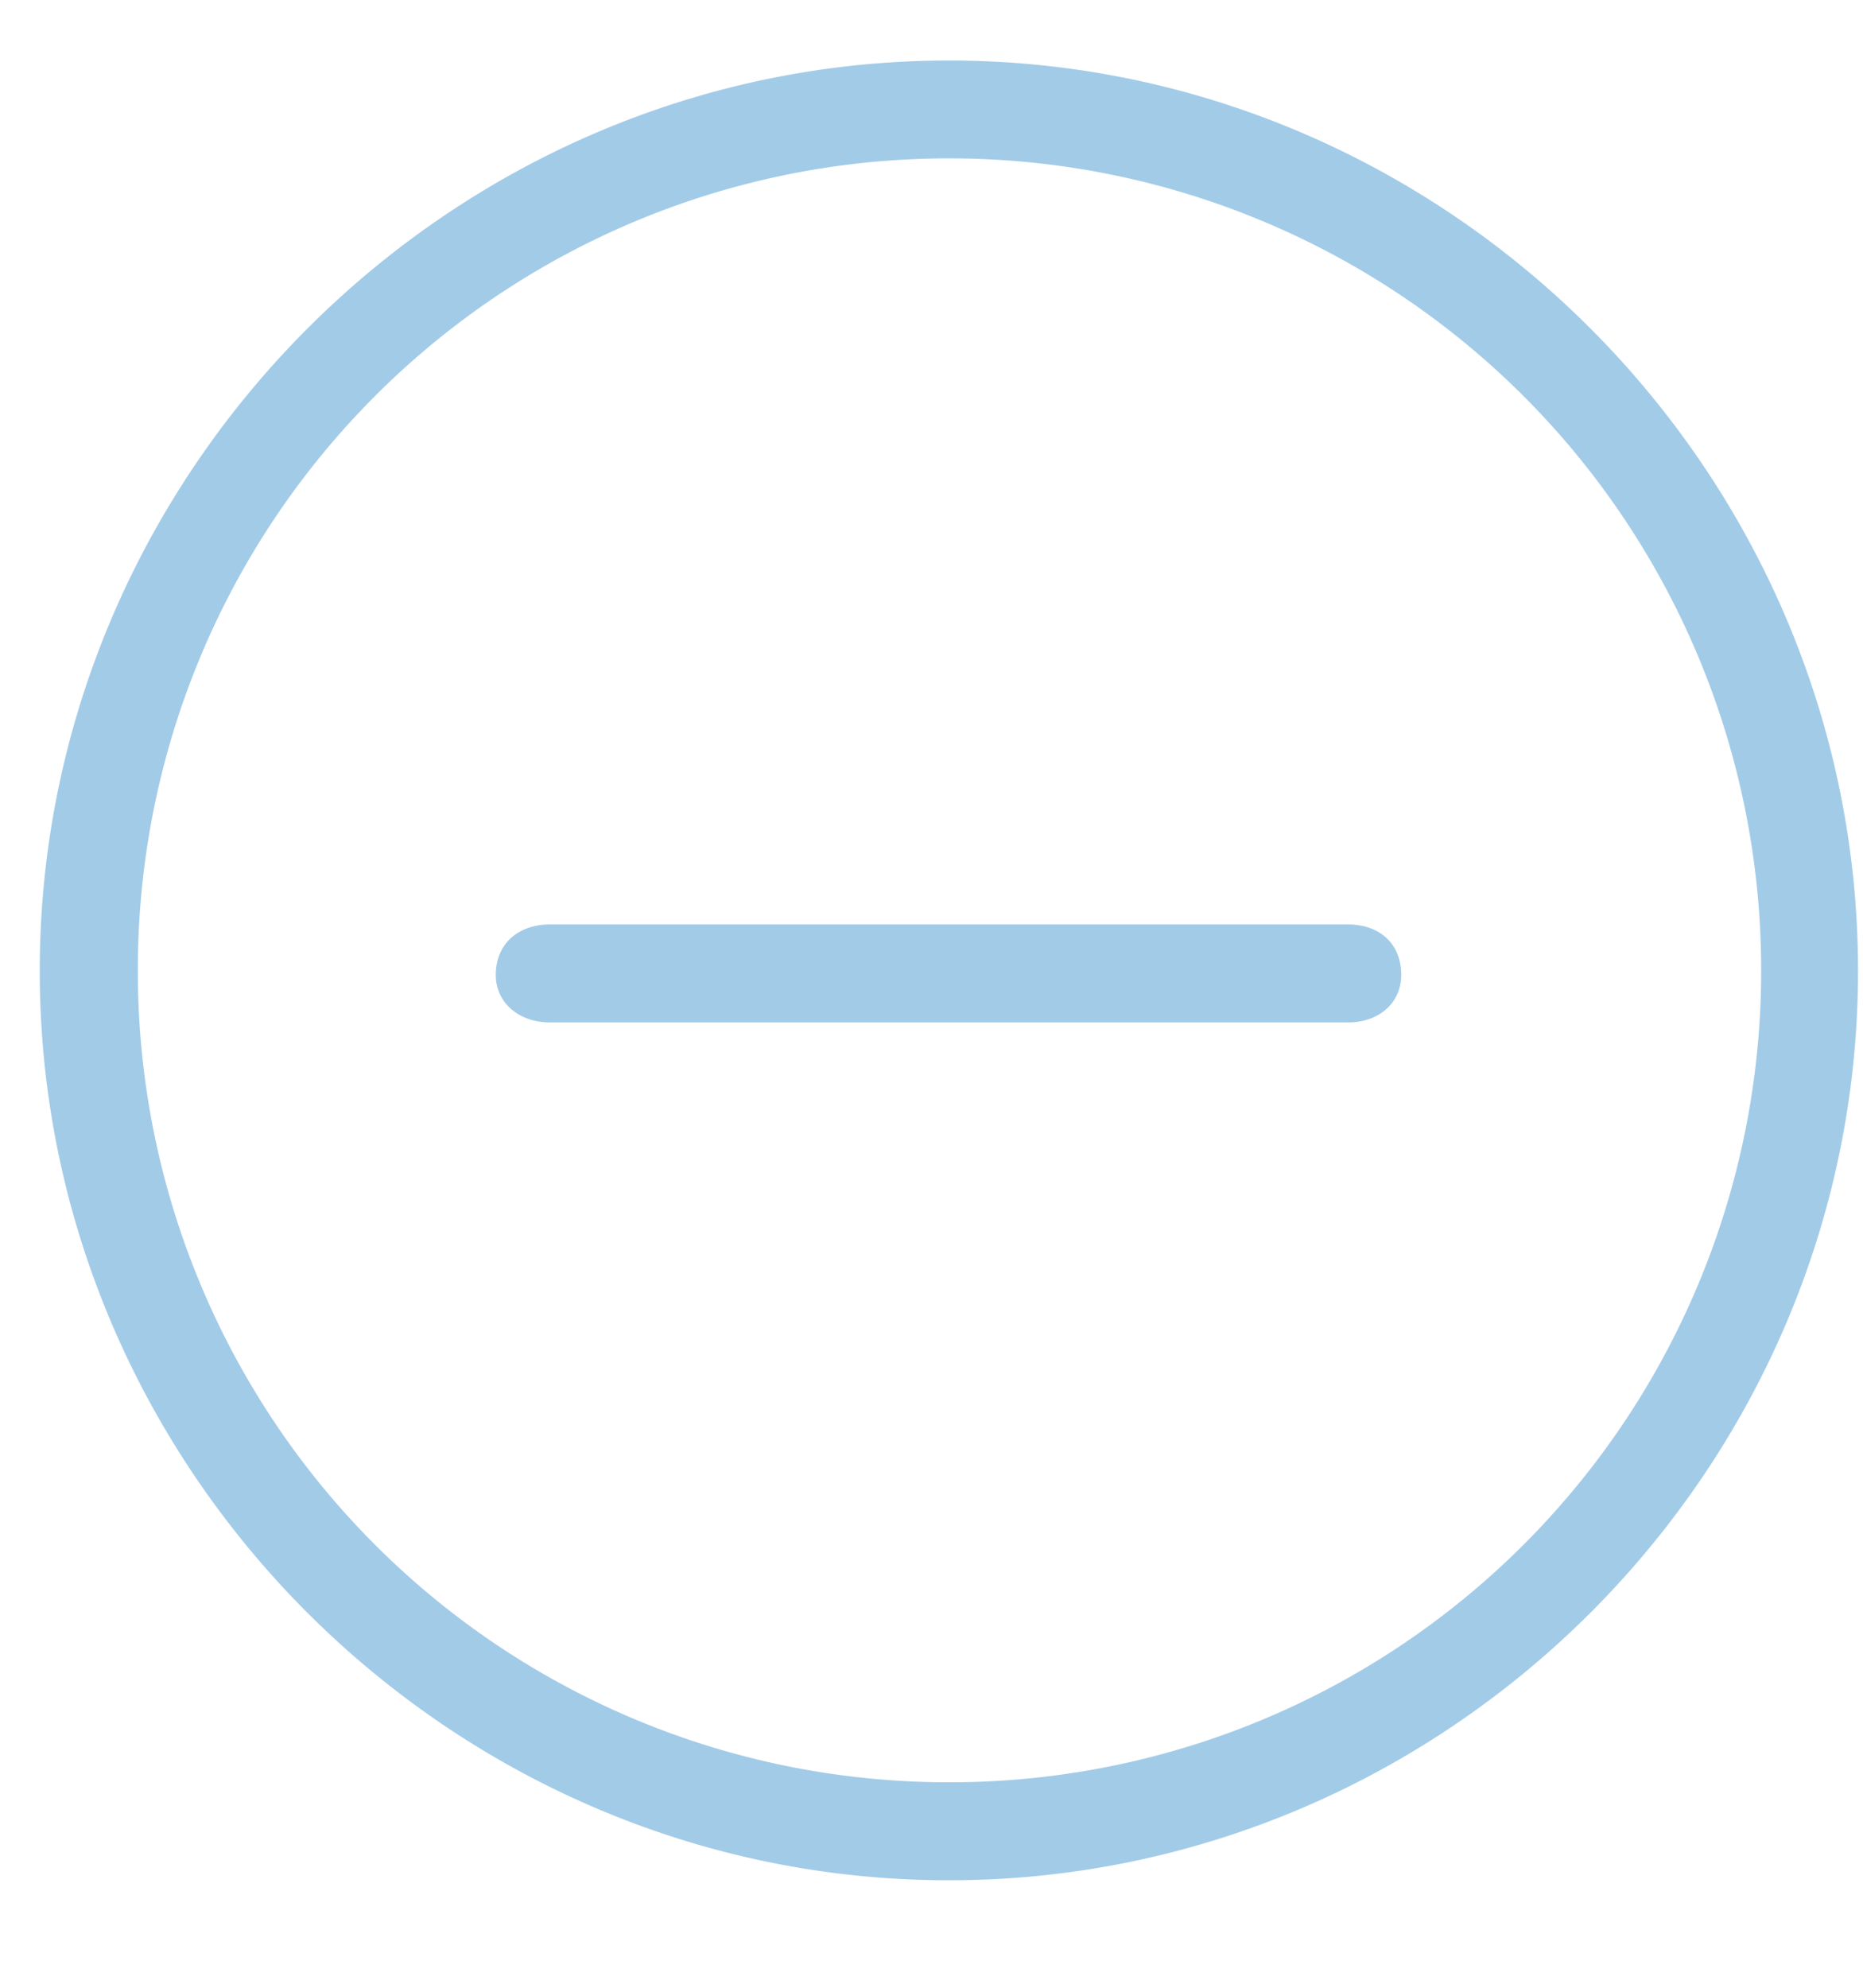 <svg width="15" height="16" fill="none" xmlns="http://www.w3.org/2000/svg"><path d="M7.64 15.135c4.016 0 7.32-3.304 7.32-7.32S11.657.487 7.64.487C3.626.487.32 3.799.32 7.815s3.305 7.32 7.32 7.32zm0-.789a6.523 6.523 0 01-6.53-6.531 6.525 6.525 0 016.53-6.54 6.532 6.532 0 016.54 6.54 6.53 6.53 0 01-6.54 6.531zM4.43 8.23h6.422c.25 0 .43-.156.43-.383 0-.25-.173-.406-.43-.406H4.43c-.258 0-.438.156-.438.406 0 .227.188.383.438.383z" fill="#A2CBE8"/></svg>